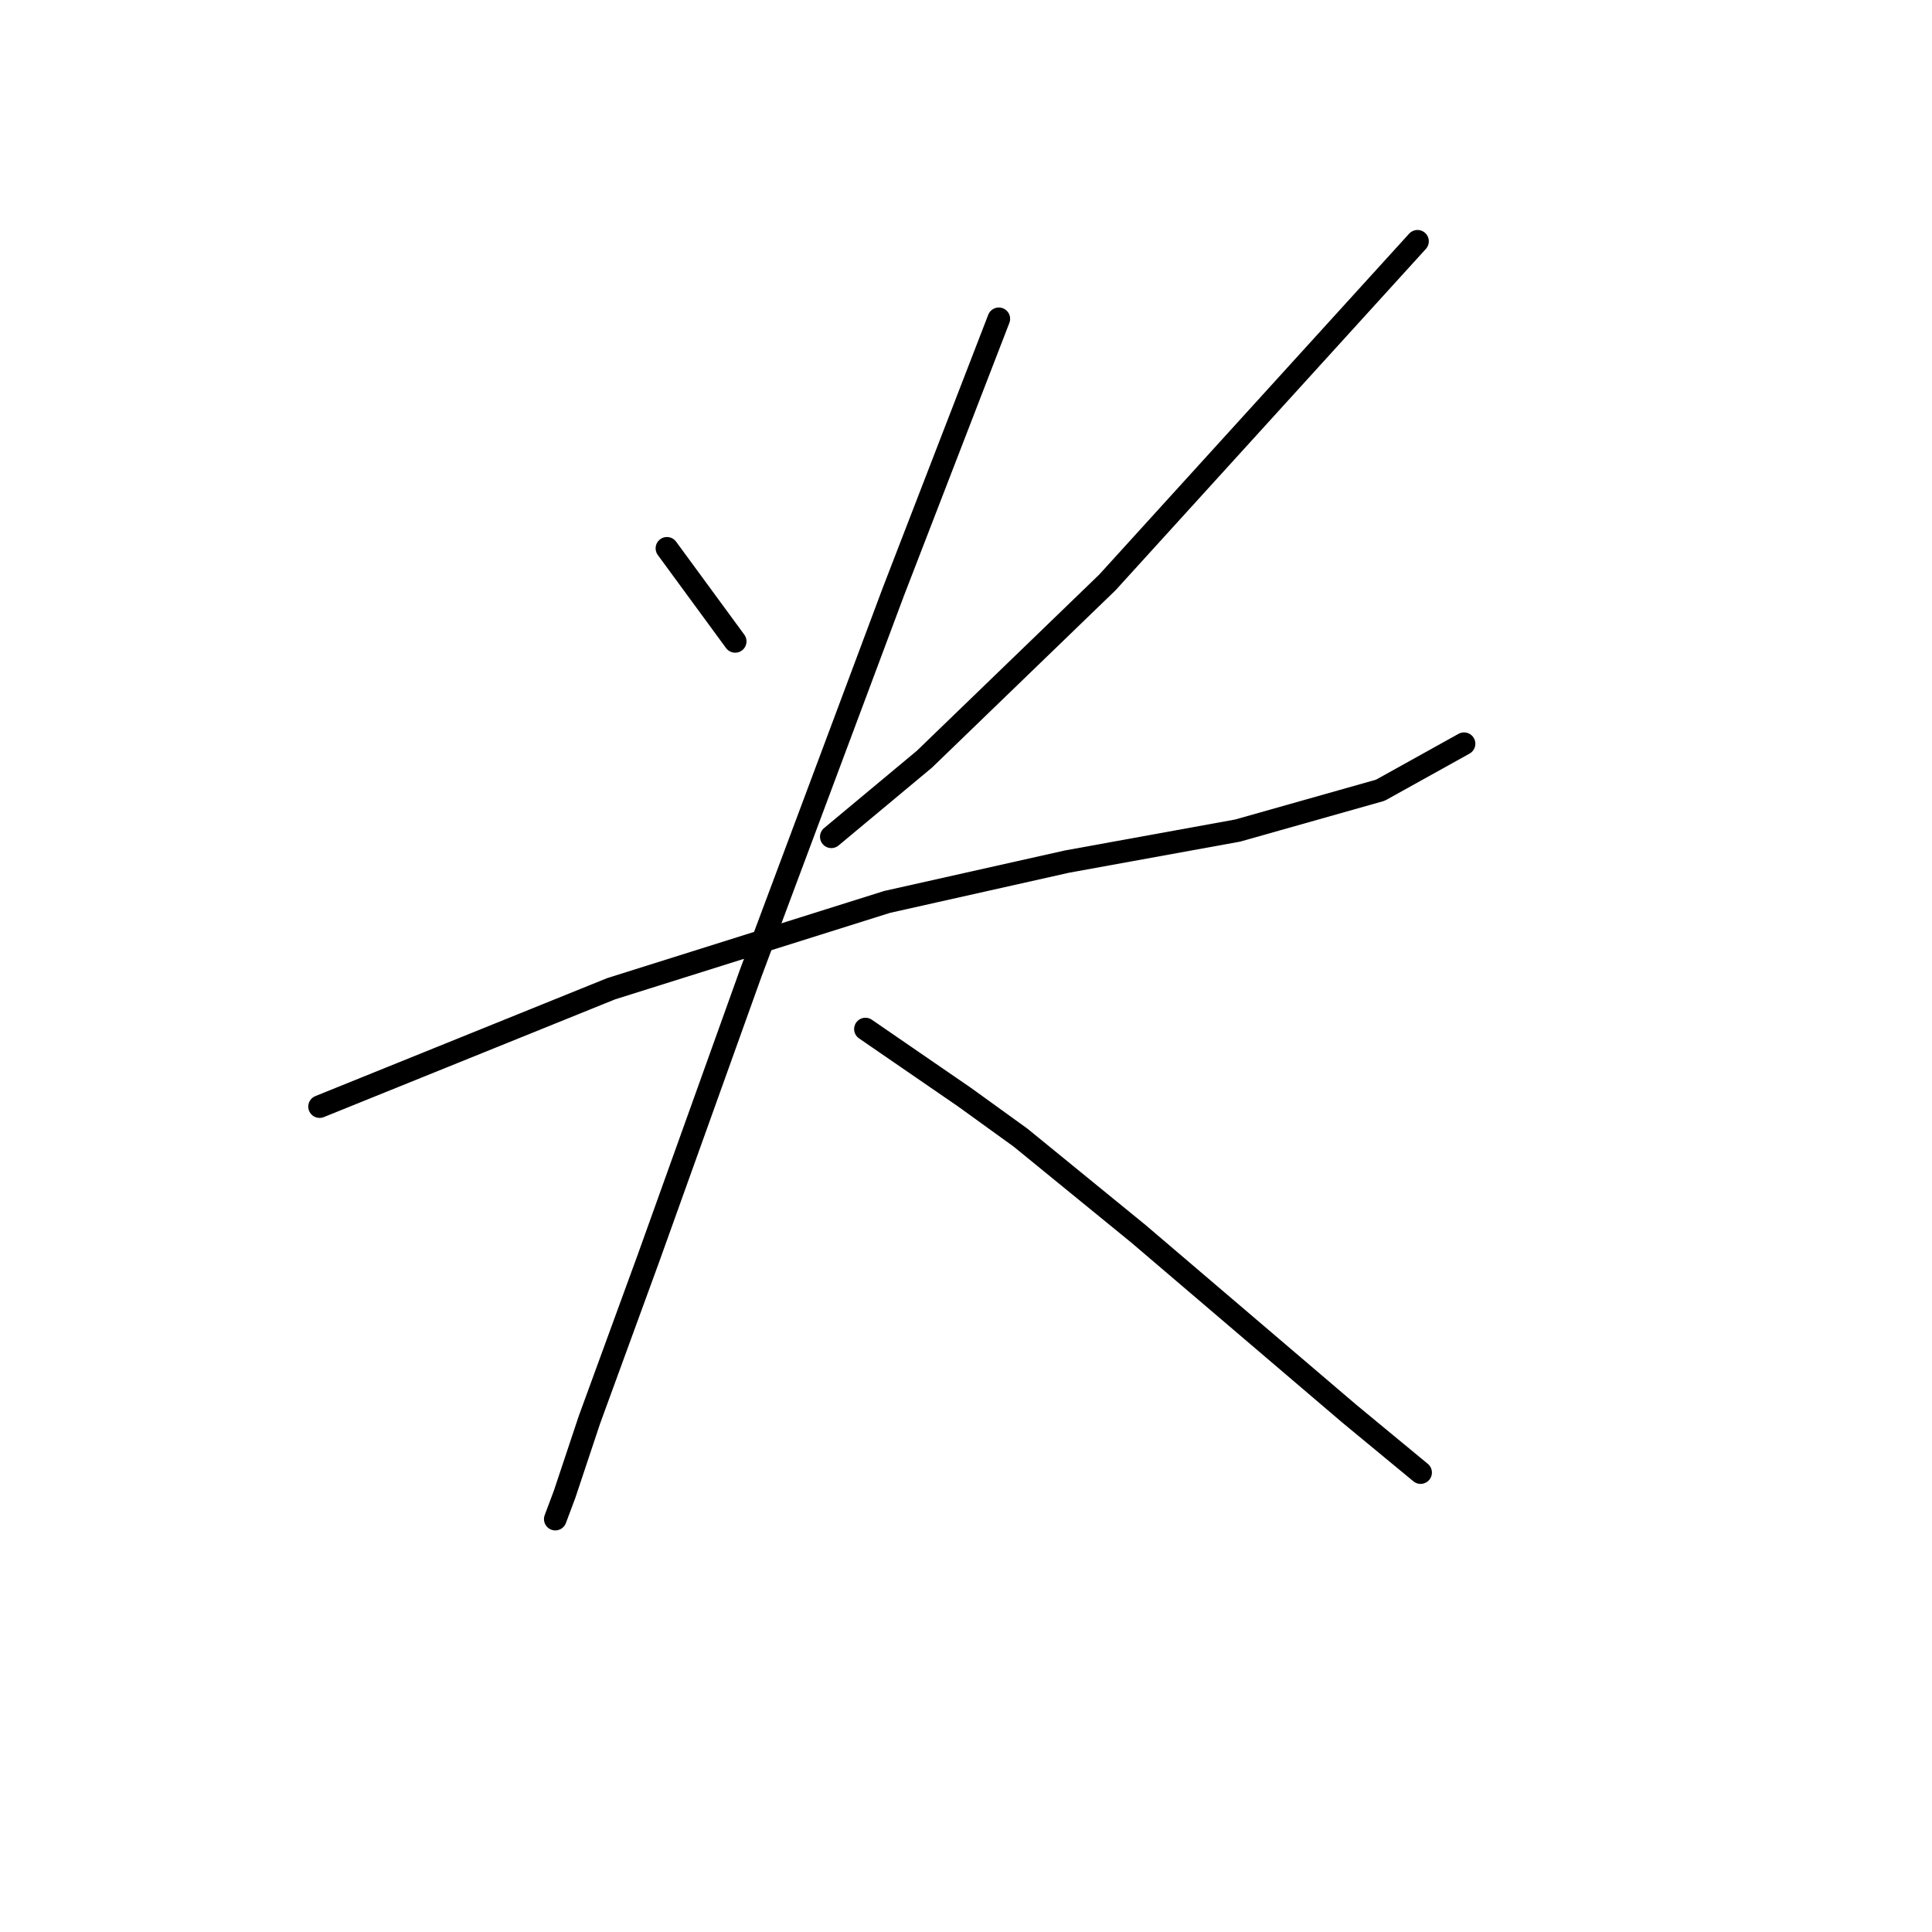 <?xml version="1.0" standalone="no"?>
    <svg width="256" height="256" xmlns="http://www.w3.org/2000/svg" version="1.1">
    <polyline stroke="black" stroke-width="3" stroke-linecap="round" fill="transparent" stroke-linejoin="round" points="88.374 72.657 92.895 78.822 97.415 84.986 97.415 84.986 " />
        <polyline stroke="black" stroke-width="3" stroke-linecap="round" fill="transparent" stroke-linejoin="round" points="187.826 31.973 167.278 54.575 146.73 77.178 122.484 100.603 110.155 110.877 110.155 110.877 " />
        <polyline stroke="black" stroke-width="3" stroke-linecap="round" fill="transparent" stroke-linejoin="round" points="42.347 146.63 61.662 138.822 80.977 131.013 117.552 119.507 141.388 114.164 163.991 110.055 182.895 104.712 193.991 98.548 193.991 98.548 " />
        <polyline stroke="black" stroke-width="3" stroke-linecap="round" fill="transparent" stroke-linejoin="round" points="132.347 42.246 125.36 60.329 118.374 78.411 99.47 128.959 85.909 166.767 78.1 188.137 74.813 198 73.58 201.287 73.58 201.287 " />
        <polyline stroke="black" stroke-width="3" stroke-linecap="round" fill="transparent" stroke-linejoin="round" points="114.676 136.356 121.251 140.876 127.826 145.397 135.223 150.739 150.84 163.479 178.785 187.315 188.237 195.123 188.237 195.123 " />
        </svg>